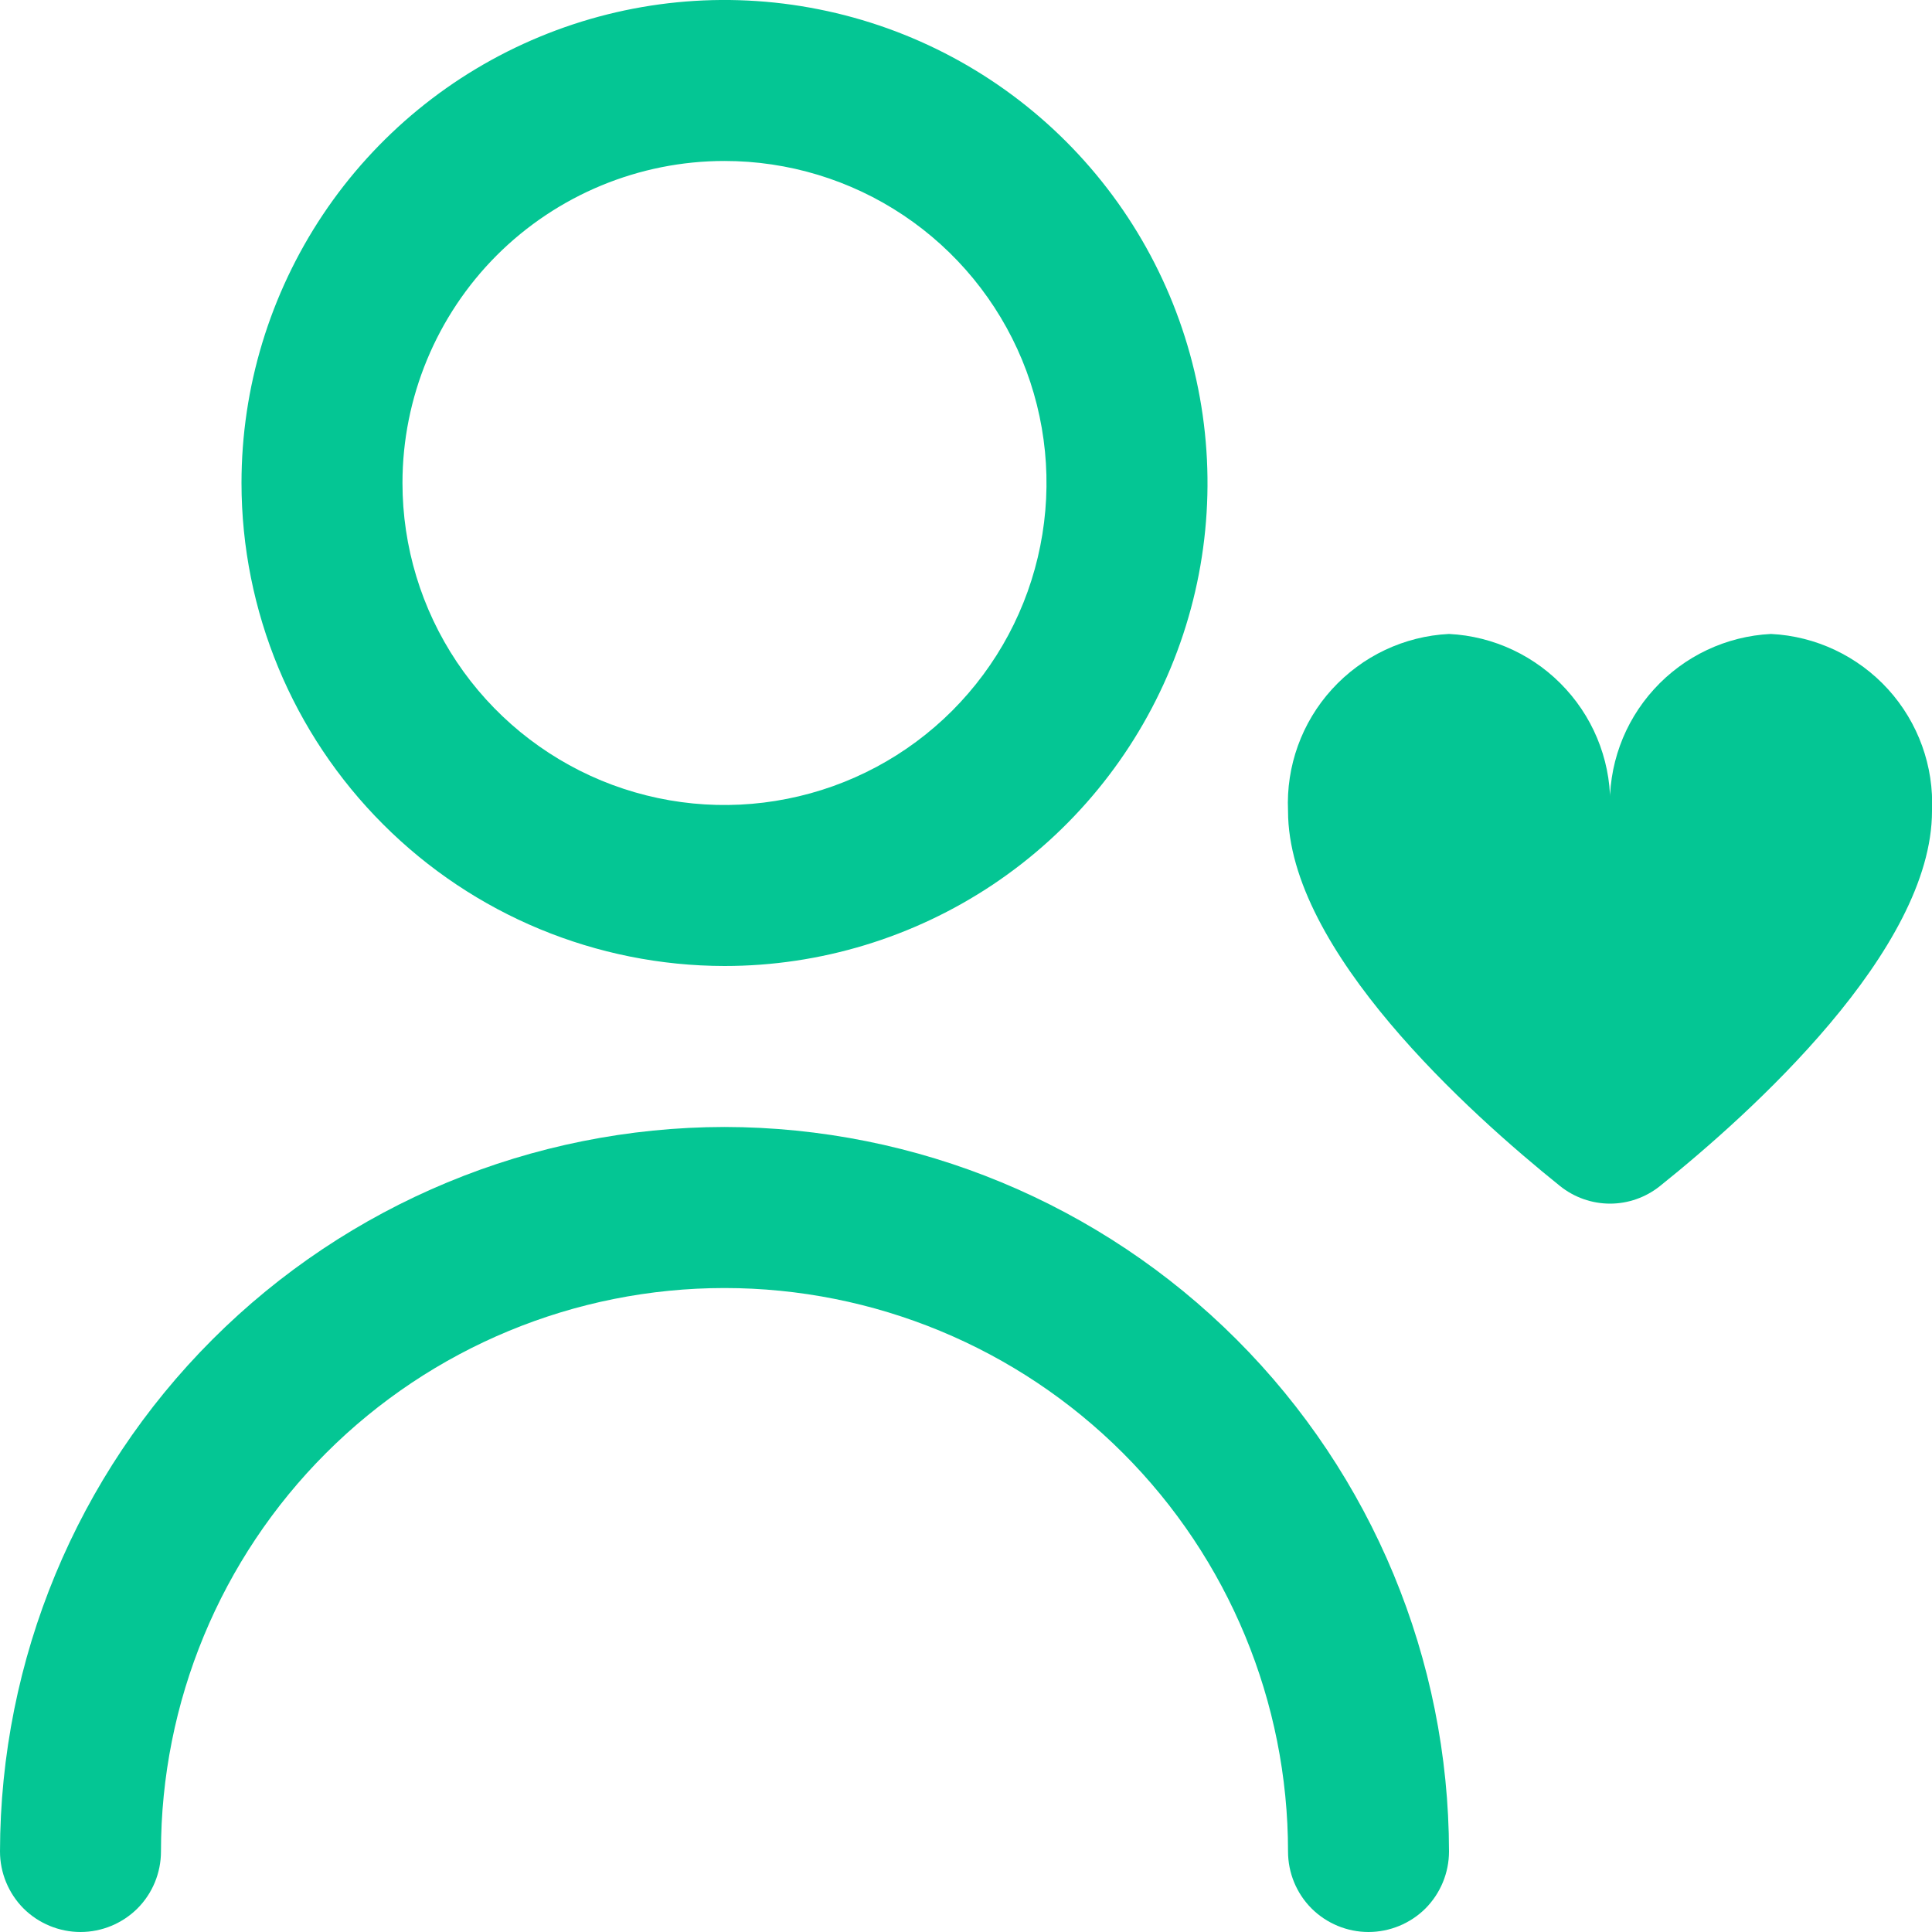 <svg width="22" height="22" viewBox="0 0 22 22" fill="none" xmlns="http://www.w3.org/2000/svg">
<g clip-path="url(#clip0)">
<path d="M8.25 11C9.338 11 10.401 10.677 11.306 10.073C12.21 9.469 12.915 8.61 13.331 7.605C13.748 6.6 13.857 5.494 13.644 4.427C13.432 3.36 12.908 2.38 12.139 1.611C11.37 0.842 10.39 0.318 9.323 0.106C8.256 -0.107 7.15 0.002 6.145 0.419C5.14 0.835 4.281 1.54 3.677 2.444C3.073 3.349 2.75 4.412 2.75 5.5C2.751 6.958 3.331 8.356 4.363 9.387C5.394 10.419 6.792 10.998 8.25 11ZM8.25 1.833C8.975 1.833 9.684 2.048 10.287 2.451C10.89 2.854 11.36 3.427 11.638 4.097C11.915 4.767 11.988 5.504 11.846 6.215C11.705 6.927 11.355 7.58 10.843 8.093C10.33 8.606 9.677 8.955 8.965 9.096C8.254 9.238 7.517 9.165 6.847 8.888C6.177 8.61 5.604 8.14 5.201 7.537C4.798 6.934 4.583 6.225 4.583 5.5C4.583 4.528 4.97 3.595 5.657 2.907C6.345 2.22 7.278 1.833 8.25 1.833Z" fill="#04C694"/>
<path d="M8.25 12.833C6.063 12.836 3.966 13.706 2.419 15.253C0.873 16.799 0.003 18.896 0 21.083C0 21.326 0.097 21.56 0.268 21.732C0.44 21.903 0.674 22 0.917 22C1.16 22 1.393 21.903 1.565 21.732C1.737 21.56 1.833 21.326 1.833 21.083C1.833 19.381 2.509 17.749 3.713 16.546C4.916 15.343 6.548 14.667 8.25 14.667C9.952 14.667 11.584 15.343 12.787 16.546C13.991 17.749 14.667 19.381 14.667 21.083C14.667 21.326 14.763 21.56 14.935 21.732C15.107 21.903 15.34 22 15.583 22C15.826 22 16.06 21.903 16.232 21.732C16.403 21.56 16.5 21.326 16.5 21.083C16.497 18.896 15.627 16.799 14.081 15.253C12.534 13.706 10.437 12.836 8.25 12.833Z" fill="#04C694"/>
<path d="M20.167 7.219C19.657 7.244 19.177 7.471 18.834 7.849C18.49 8.227 18.31 8.725 18.334 9.235C18.357 8.725 18.177 8.227 17.833 7.849C17.49 7.471 17.01 7.244 16.5 7.219C15.99 7.244 15.511 7.471 15.167 7.849C14.823 8.227 14.644 8.725 14.667 9.235C14.667 10.821 16.735 12.679 17.765 13.506C17.926 13.635 18.127 13.706 18.334 13.706C18.54 13.706 18.741 13.635 18.902 13.506C19.932 12.681 22 10.821 22 9.235C22.023 8.725 21.843 8.227 21.5 7.849C21.156 7.471 20.677 7.244 20.167 7.219Z" fill="#04C694"/>
</g>
<defs>
<clipPath id="clip0">
<rect width="22" height="22" fill="white"/>
</clipPath>
</defs>
</svg>
